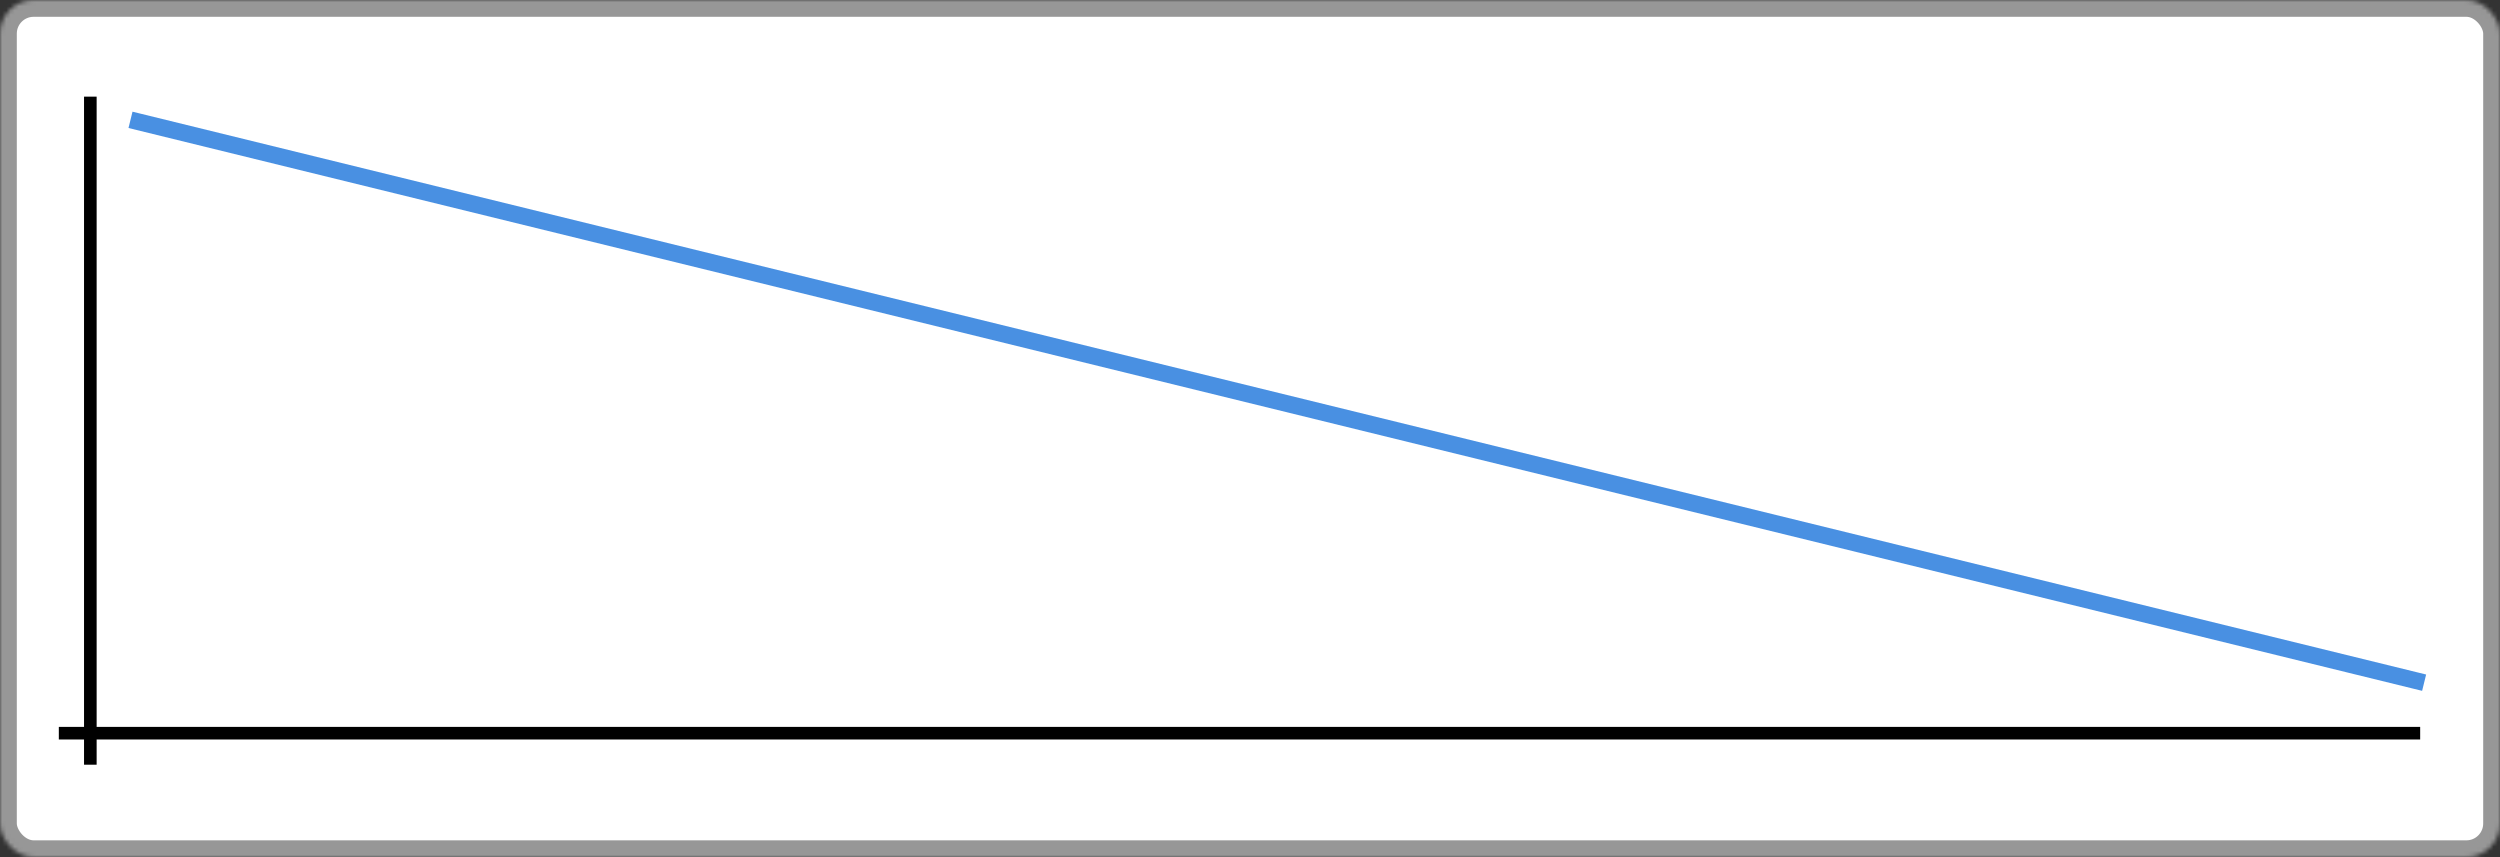 <?xml version="1.0" encoding="UTF-8" standalone="no"?>
<svg width="595px" height="204px" viewBox="0 0 595 204" version="1.1" xmlns="http://www.w3.org/2000/svg" xmlns:xlink="http://www.w3.org/1999/xlink">
    <rect x="0" y="0" width="595" height="204" fill="#333333" stroke="none"/>
    <!-- Generator: Sketch 41 (35326) - http://www.bohemiancoding.com/sketch -->
    <title>Group 2</title>
    <desc>Created with Sketch.</desc>
    <defs>
        <rect id="path-1" x="0" y="0" width="595" height="204" rx="8"></rect>
        <mask id="mask-2" maskContentUnits="userSpaceOnUse" maskUnits="objectBoundingBox" x="0" y="0" width="595" height="204" fill="white">
            <use xlink:href="#path-1"></use>
        </mask>
    </defs>
    <g id="Page-1" stroke="none" stroke-width="1" fill="none" fill-rule="evenodd">
        <g id="Artboard" transform="translate(-676, -33)">
            <g id="Group-2" transform="translate(676, 33)">
                <use id="Rectangle" stroke="#979797" mask="url(#mask-2)" stroke-width="8" fill="#FFFFFF" xlink:href="#path-1"></use>
                <path d="M15.5,174.5 L574.5,174.5" id="Line" stroke="#000000" stroke-width="3" stroke-linecap="square"></path>
                <path d="M21.5,24.5 L21.5,180.5" id="Line" stroke="#000000" stroke-width="3" stroke-linecap="square"></path>
                <path d="M33,29 L575,162" id="Line" stroke="#4990E2" stroke-width="4" stroke-linecap="square"></path>
            </g>
        </g>
    </g>
</svg>